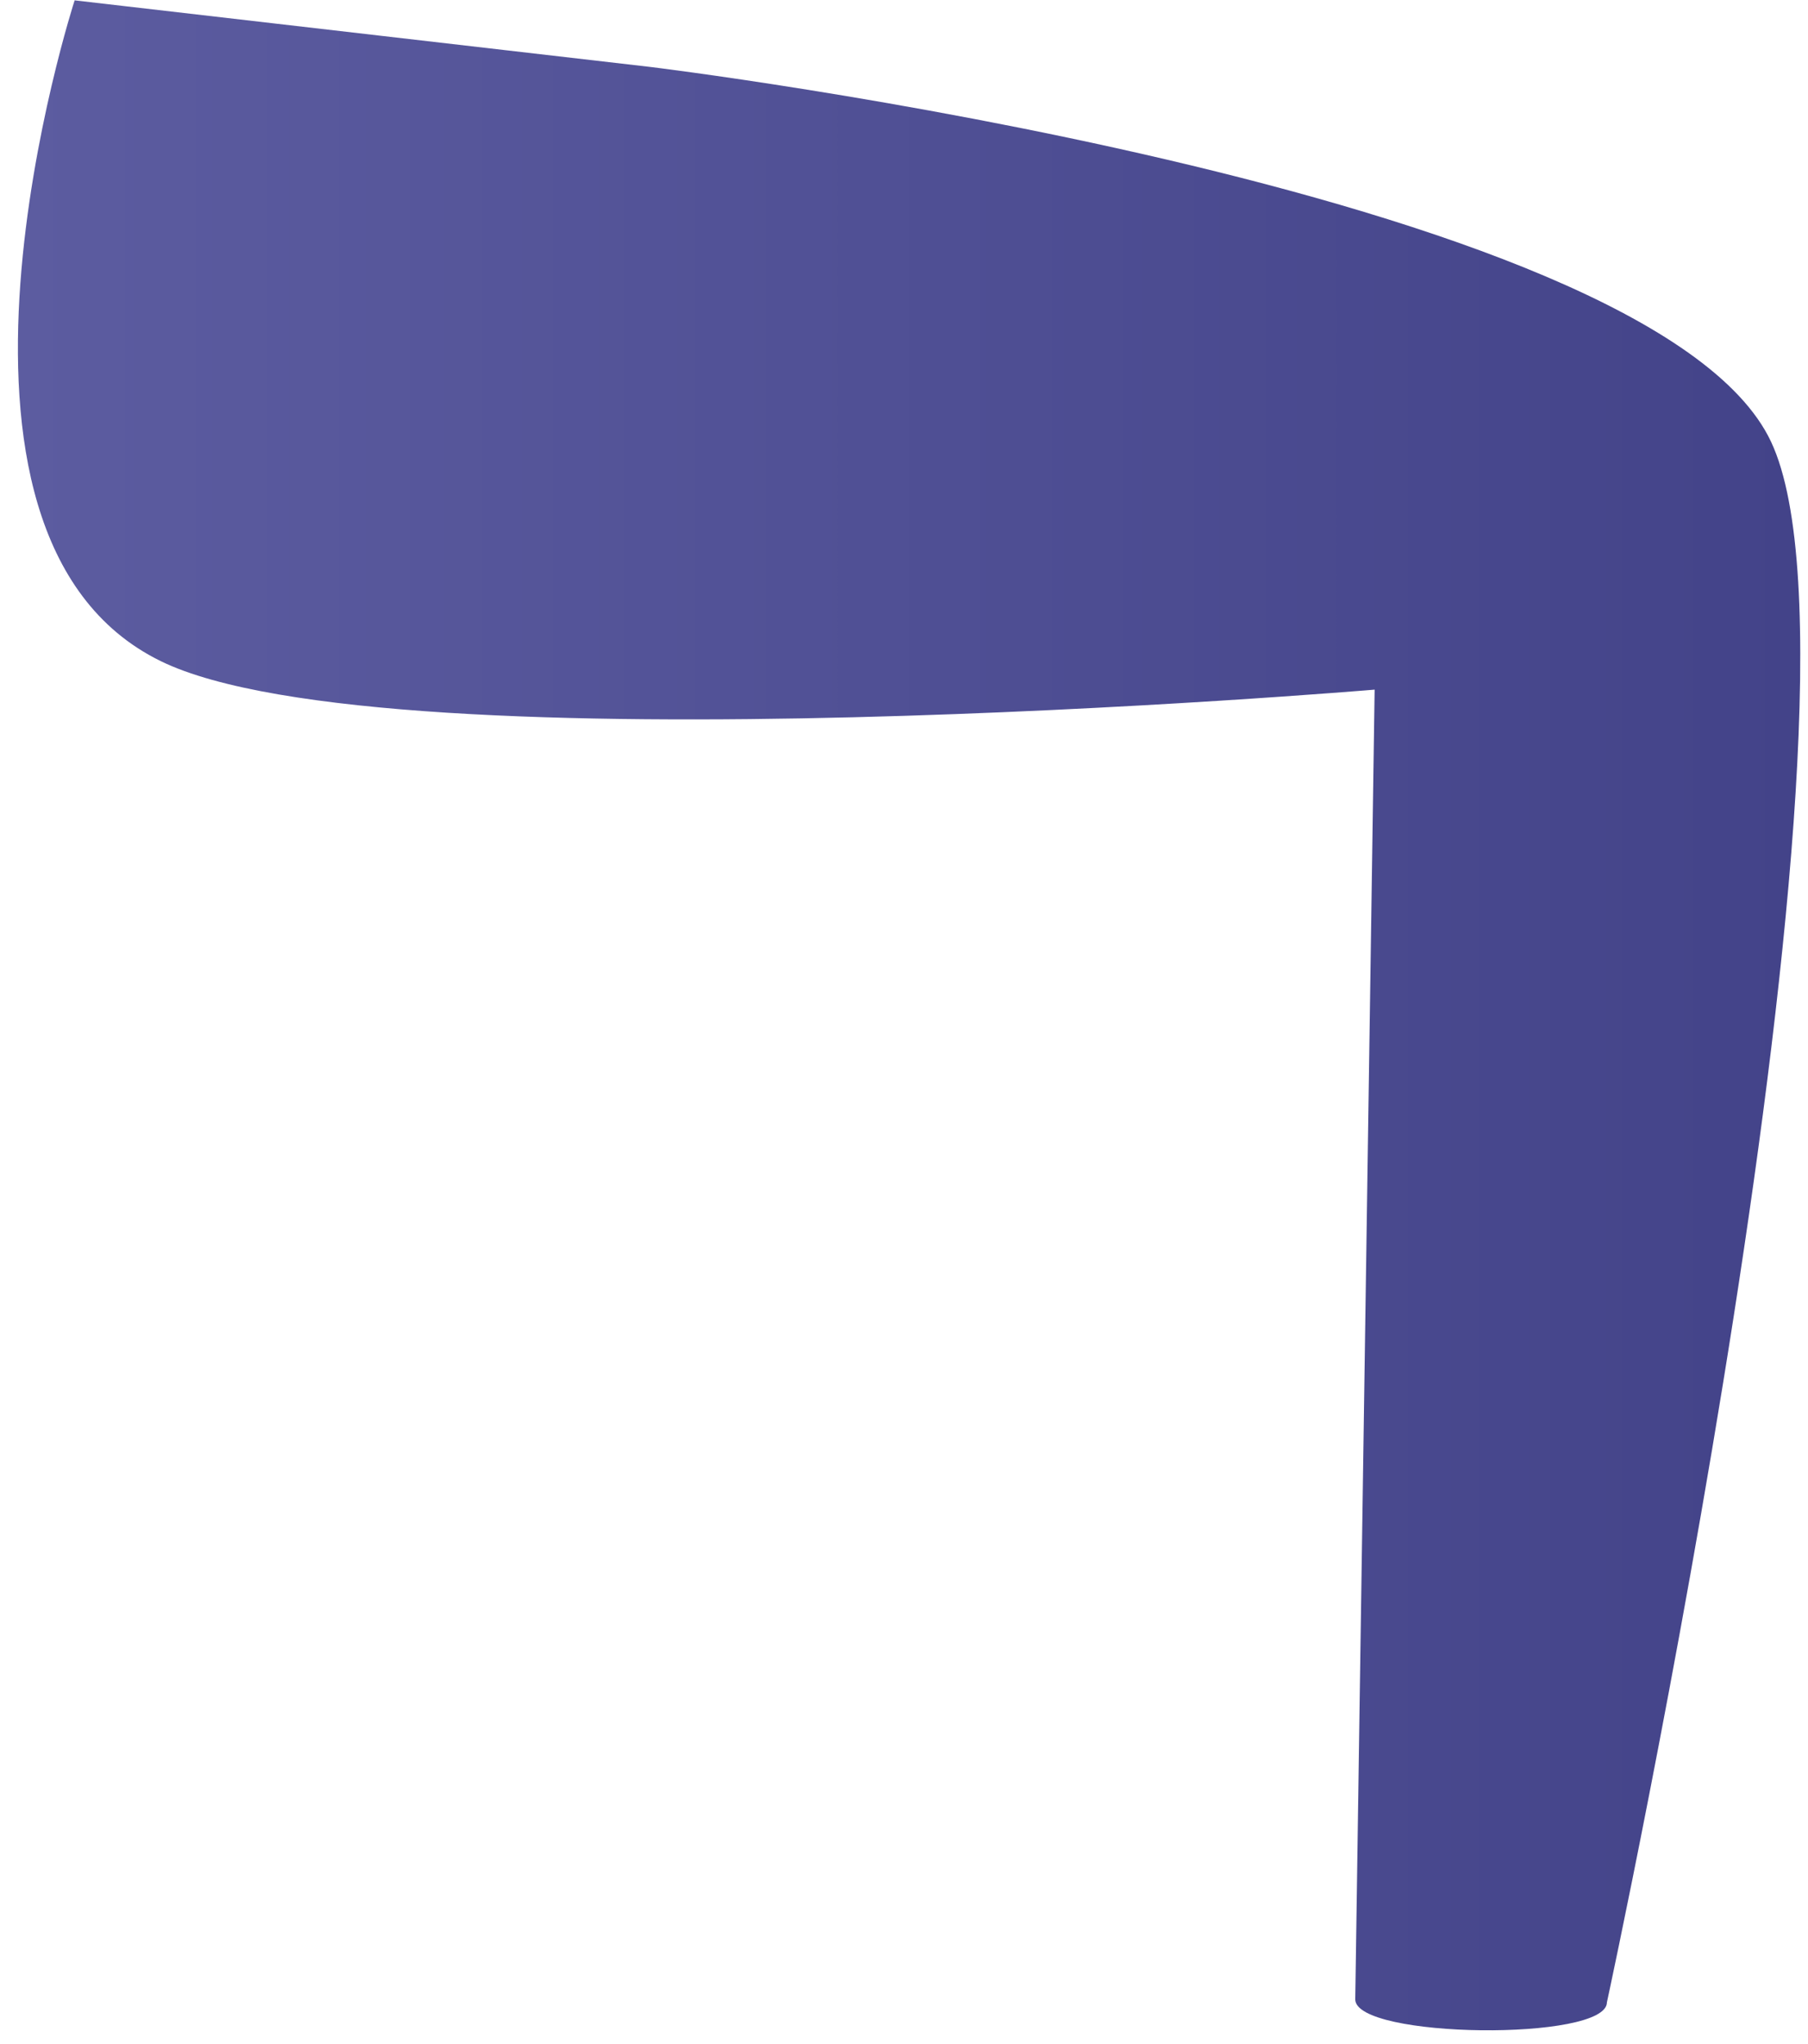 <svg width="46" height="52" viewBox="0 0 46 52" fill="none" xmlns="http://www.w3.org/2000/svg">
<path d="M16.546 1.703C16.546 1.703 42.032 4.8 45.06 11.238C48.088 17.676 40.884 50.938 40.884 50.938C40.884 51.936 34.481 51.861 34.481 50.863L34.974 17.544C34.974 17.544 9.903 19.66 4.09 16.819C-2.513 13.591 1.899 0.009 1.899 0.009L16.546 1.703Z" fill="url(#paint0_linear_7_2631)"/>
<defs>
<linearGradient id="paint0_linear_7_2631" x1="0.456" y1="25.83" x2="45.803" y2="25.83" gradientUnits="userSpaceOnUse">
<stop offset="2.2e-07" stop-color="#5C5CA0"/>
<stop offset="1" stop-color="#434389"/>
</linearGradient>
</defs>
</svg>
